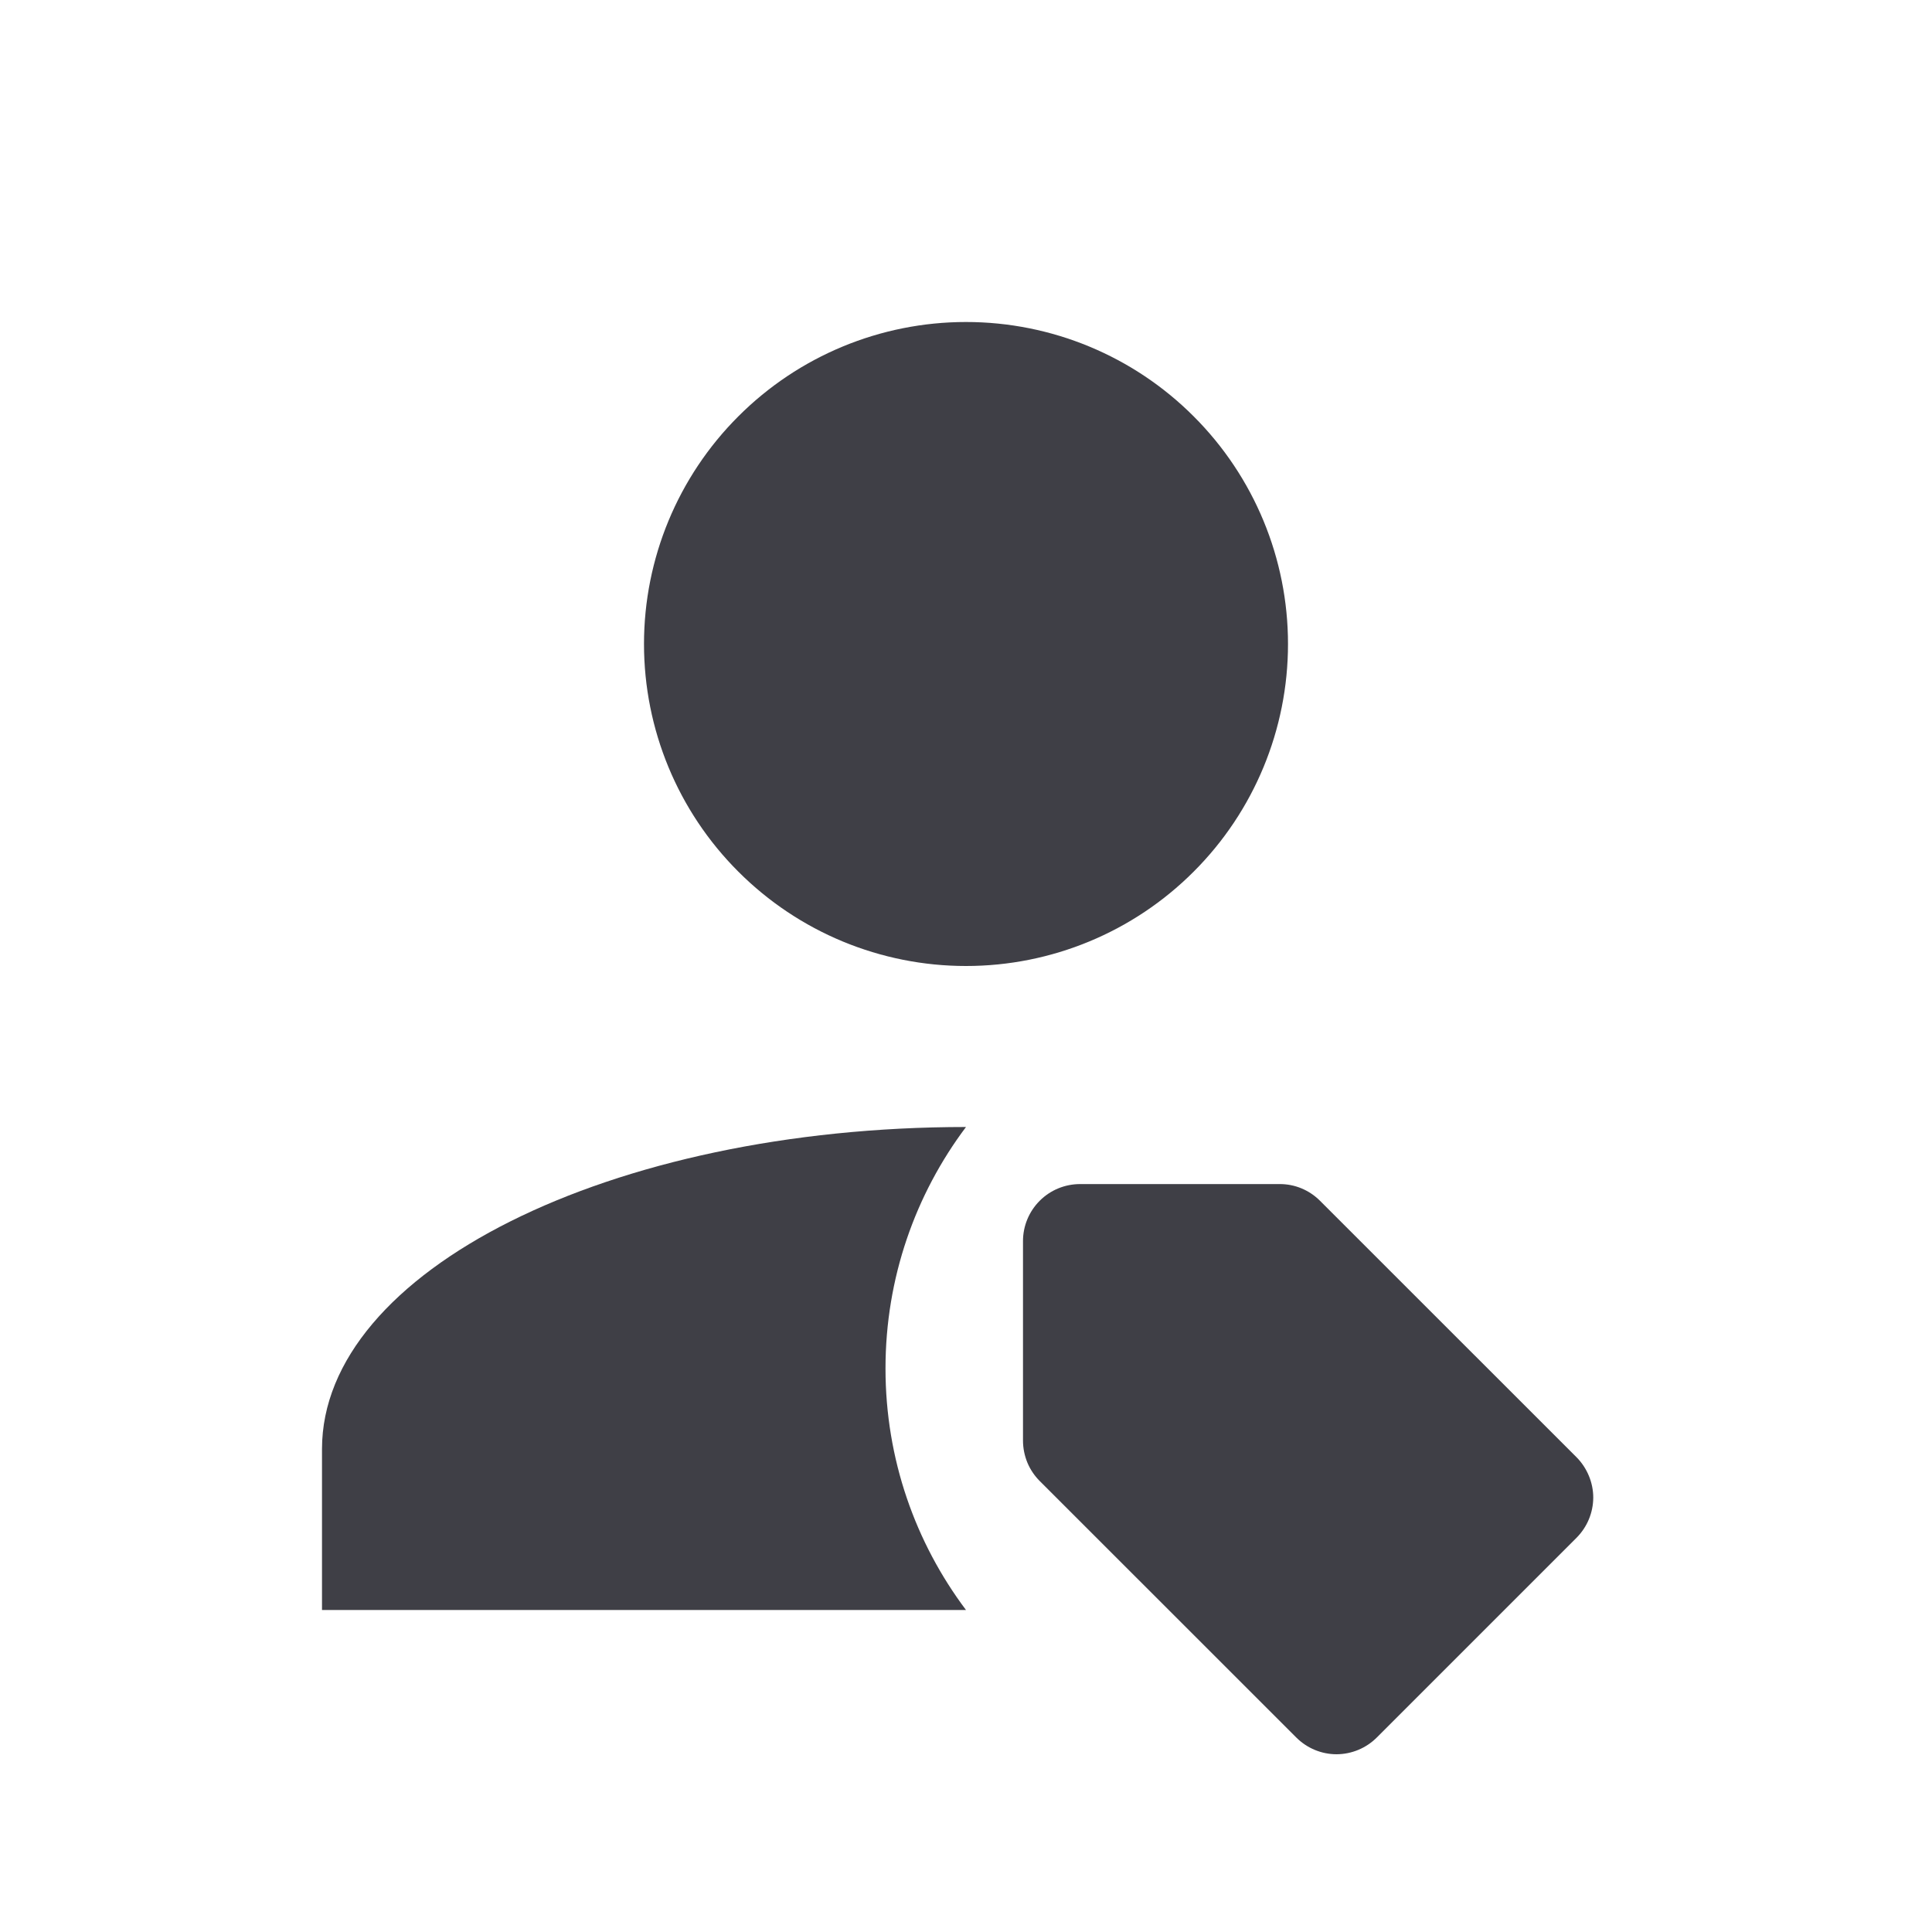 <svg width="24" height="24" viewBox="0 0 24 24" fill="none" xmlns="http://www.w3.org/2000/svg">
<path fill-rule="evenodd" clip-rule="evenodd" d="M14.828 5.172C14.078 4.421 13.061 4 12 4C10.939 4 9.922 4.421 9.172 5.172C8.421 5.922 8 6.939 8 8C8 9.061 8.421 10.078 9.172 10.828C9.922 11.579 10.939 12 12 12C13.061 12 14.078 11.579 14.828 10.828C15.579 10.078 16 9.061 16 8C16 6.939 15.579 5.922 14.828 5.172ZM12 20C11.372 19.164 11 18.126 11 17C11 15.874 11.372 14.836 12 14C7.58 14 4 15.79 4 18V20H12Z" fill="#3F3F46"/>
<path d="M19.583 18.101L16.395 14.914C16.262 14.782 16.083 14.708 15.896 14.709H13.417C13.229 14.709 13.049 14.783 12.916 14.916C12.783 15.049 12.708 15.229 12.708 15.417V17.896C12.708 17.989 12.727 18.082 12.762 18.168C12.798 18.255 12.851 18.333 12.917 18.399L16.105 21.586C16.238 21.718 16.417 21.792 16.604 21.792C16.792 21.791 16.971 21.716 17.104 21.583L19.583 19.104C19.716 18.971 19.791 18.792 19.792 18.604C19.792 18.511 19.773 18.418 19.737 18.332C19.701 18.246 19.649 18.167 19.583 18.101ZM16.604 21.084L13.417 17.896V15.417H15.896L19.083 18.604M14.302 15.771C14.407 15.771 14.51 15.802 14.597 15.861C14.684 15.919 14.753 16.002 14.793 16.099C14.833 16.196 14.844 16.303 14.823 16.406C14.803 16.509 14.752 16.604 14.678 16.678C14.603 16.752 14.509 16.803 14.406 16.823C14.303 16.844 14.196 16.833 14.099 16.793C14.002 16.753 13.919 16.685 13.86 16.597C13.802 16.51 13.771 16.407 13.771 16.302C13.771 16.161 13.827 16.026 13.926 15.927C14.026 15.827 14.161 15.771 14.302 15.771Z" fill="#3F3F46"/>
<path d="M15.896 15.062L19.296 18.556L16.513 21.265L13.113 17.771L15.896 15.062Z" fill="#3F3F46"/>
<path d="M13.062 15.062H15.917V17.842H13.062V15.062Z" fill="#3F3F46"/>
</svg>
